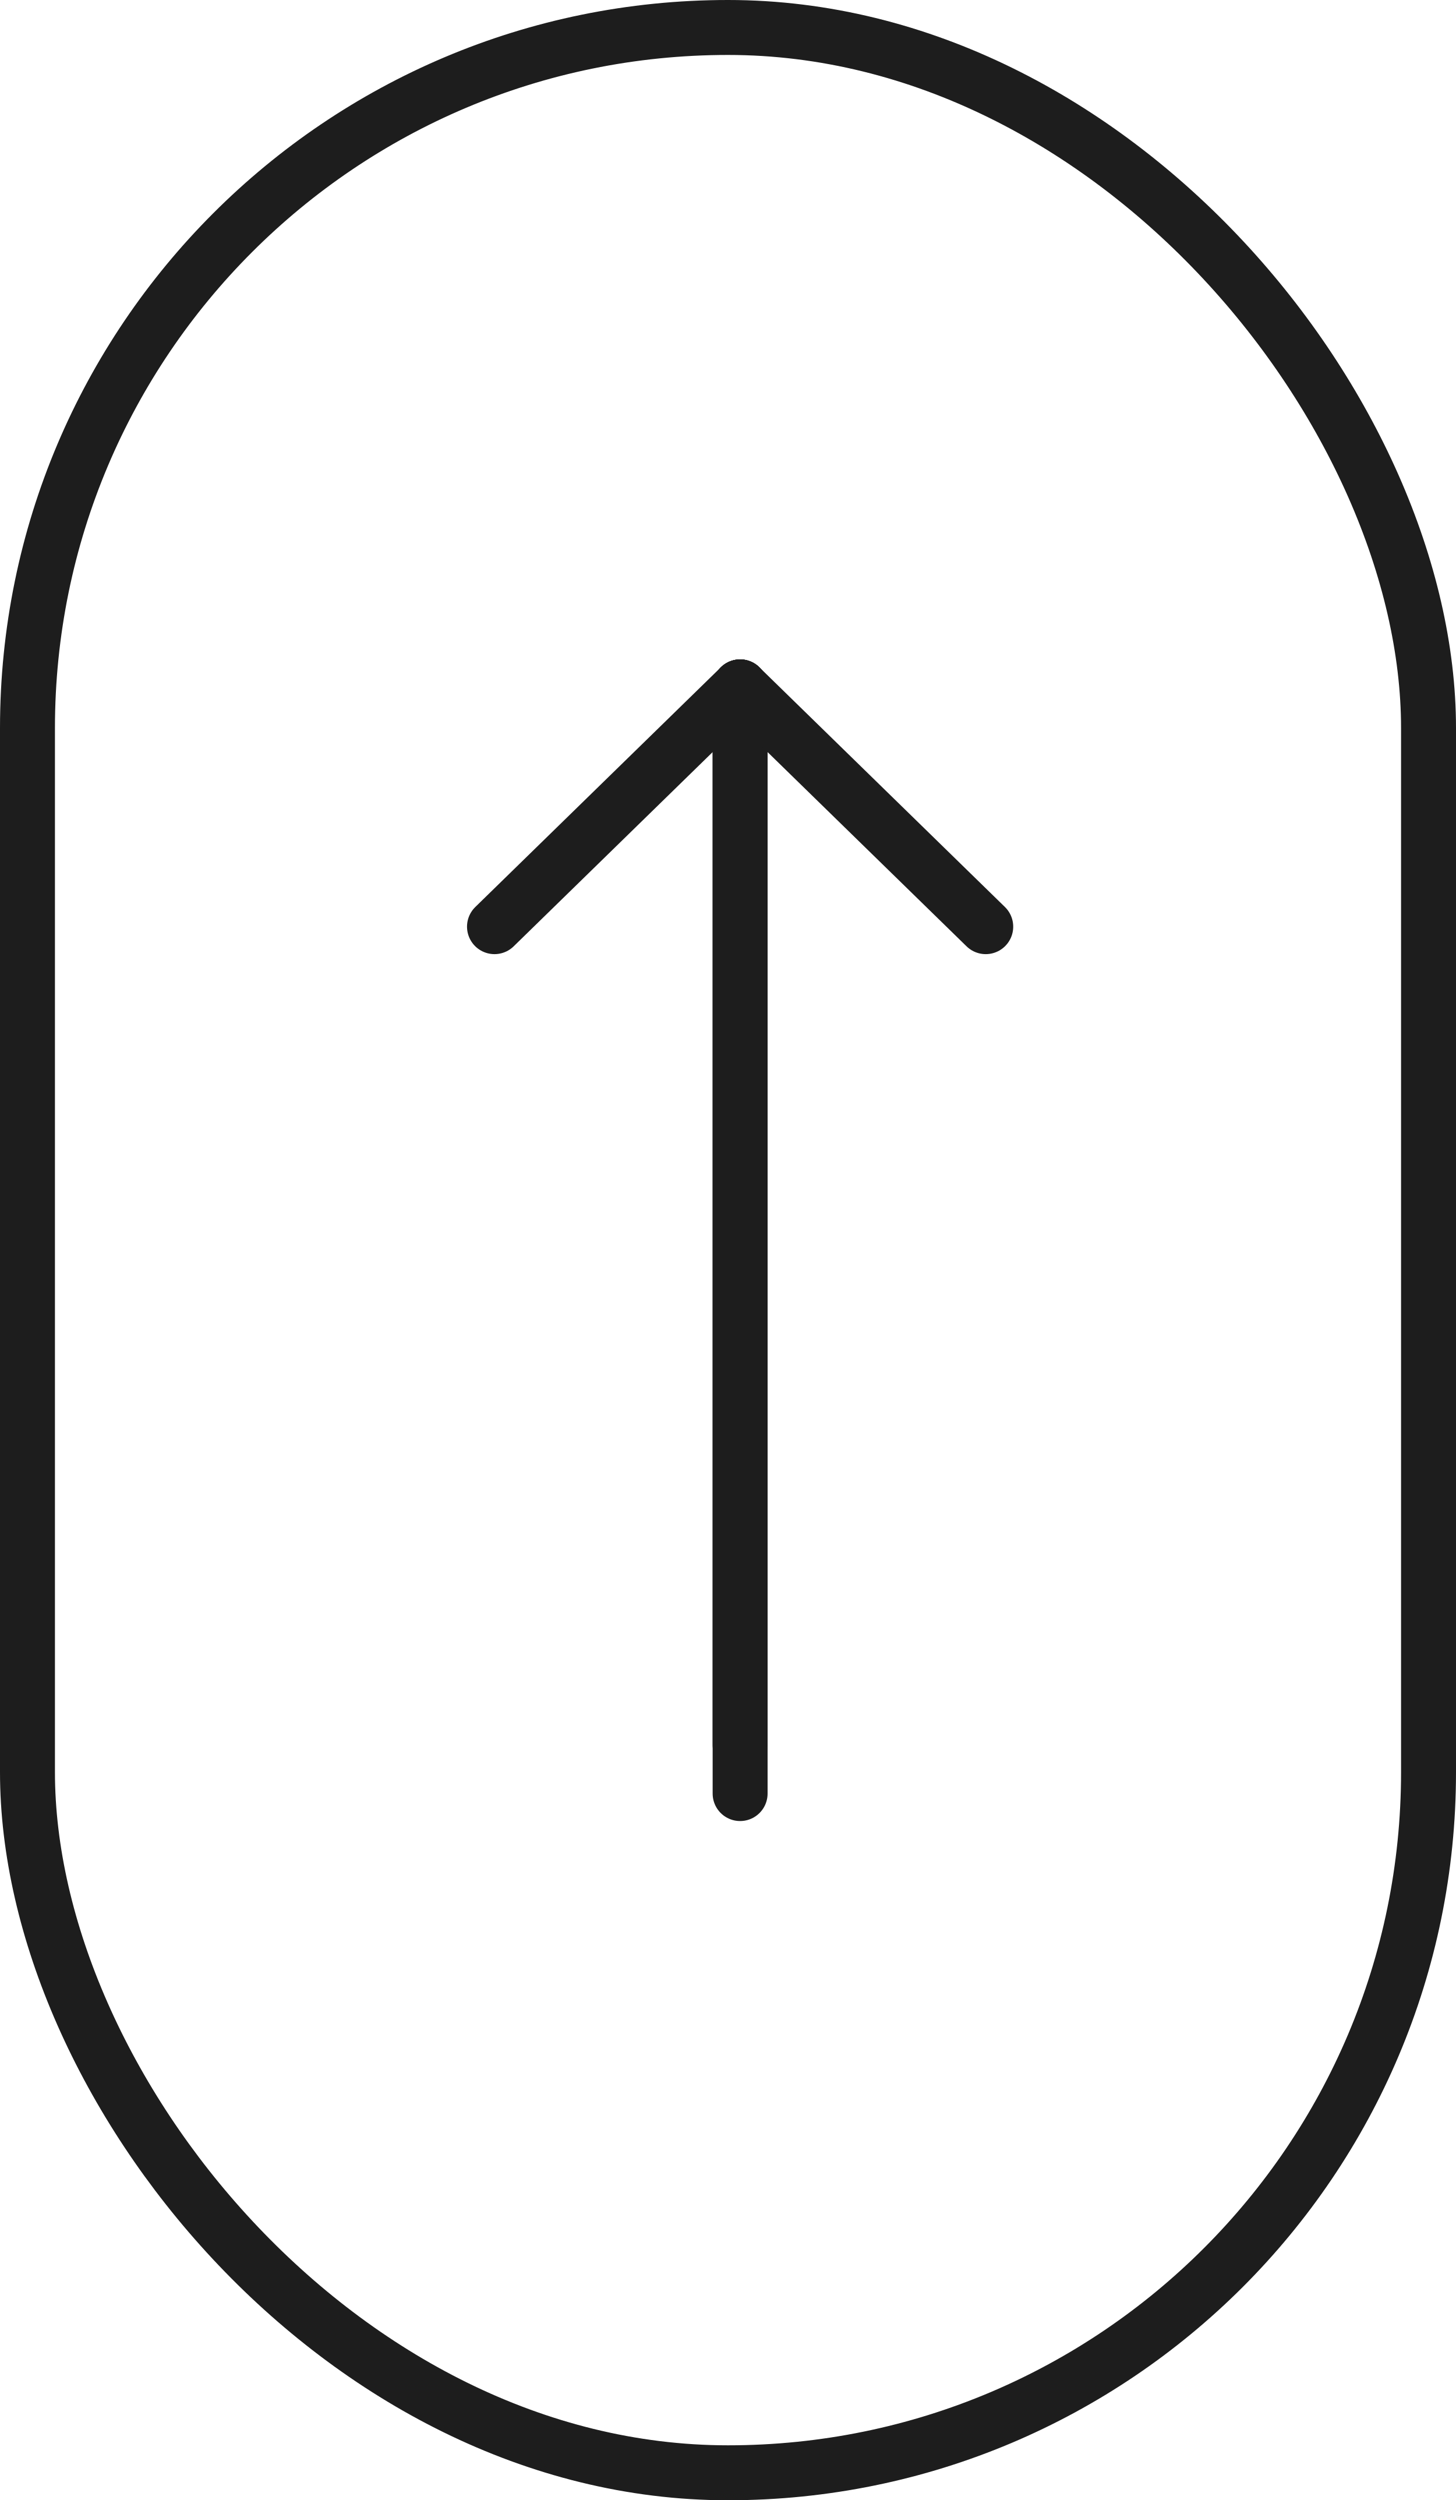 <svg id="Component_13_1" data-name="Component 13 – 1" xmlns="http://www.w3.org/2000/svg" width="53" height="91" viewBox="0 0 53 91">
  <g id="Rectangle_124" data-name="Rectangle 124" fill="none" stroke="#1d1d1d" stroke-width="2">
    <rect width="53" height="91" rx="26.5" stroke="none"/>
    <rect x="1" y="1" width="51" height="89" rx="25.5" fill="none"/>
  </g>
  <g id="Group_175" data-name="Group 175" transform="translate(18 25)">
    <line id="Line_24" data-name="Line 24" x2="38.507" transform="translate(8.941 38.507) rotate(-90)" fill="none" stroke="#1d1d1d" stroke-linecap="round" stroke-width="2"/>
    <line id="Line_25" data-name="Line 25" y1="40.279" transform="translate(8.941 0)" fill="none" stroke="#1d1d1d" stroke-linecap="round" stroke-width="2"/>
    <line id="Line_26" data-name="Line 26" y1="8.941" x2="8.727" transform="translate(8.941 8.727) rotate(-90)" fill="none" stroke="#1d1d1d" stroke-linecap="round" stroke-width="2"/>
    <line id="Line_27" data-name="Line 27" x2="8.727" y2="8.941" transform="translate(0 8.727) rotate(-90)" fill="none" stroke="#1d1d1d" stroke-linecap="round" stroke-width="2"/>
  </g>
</svg>

